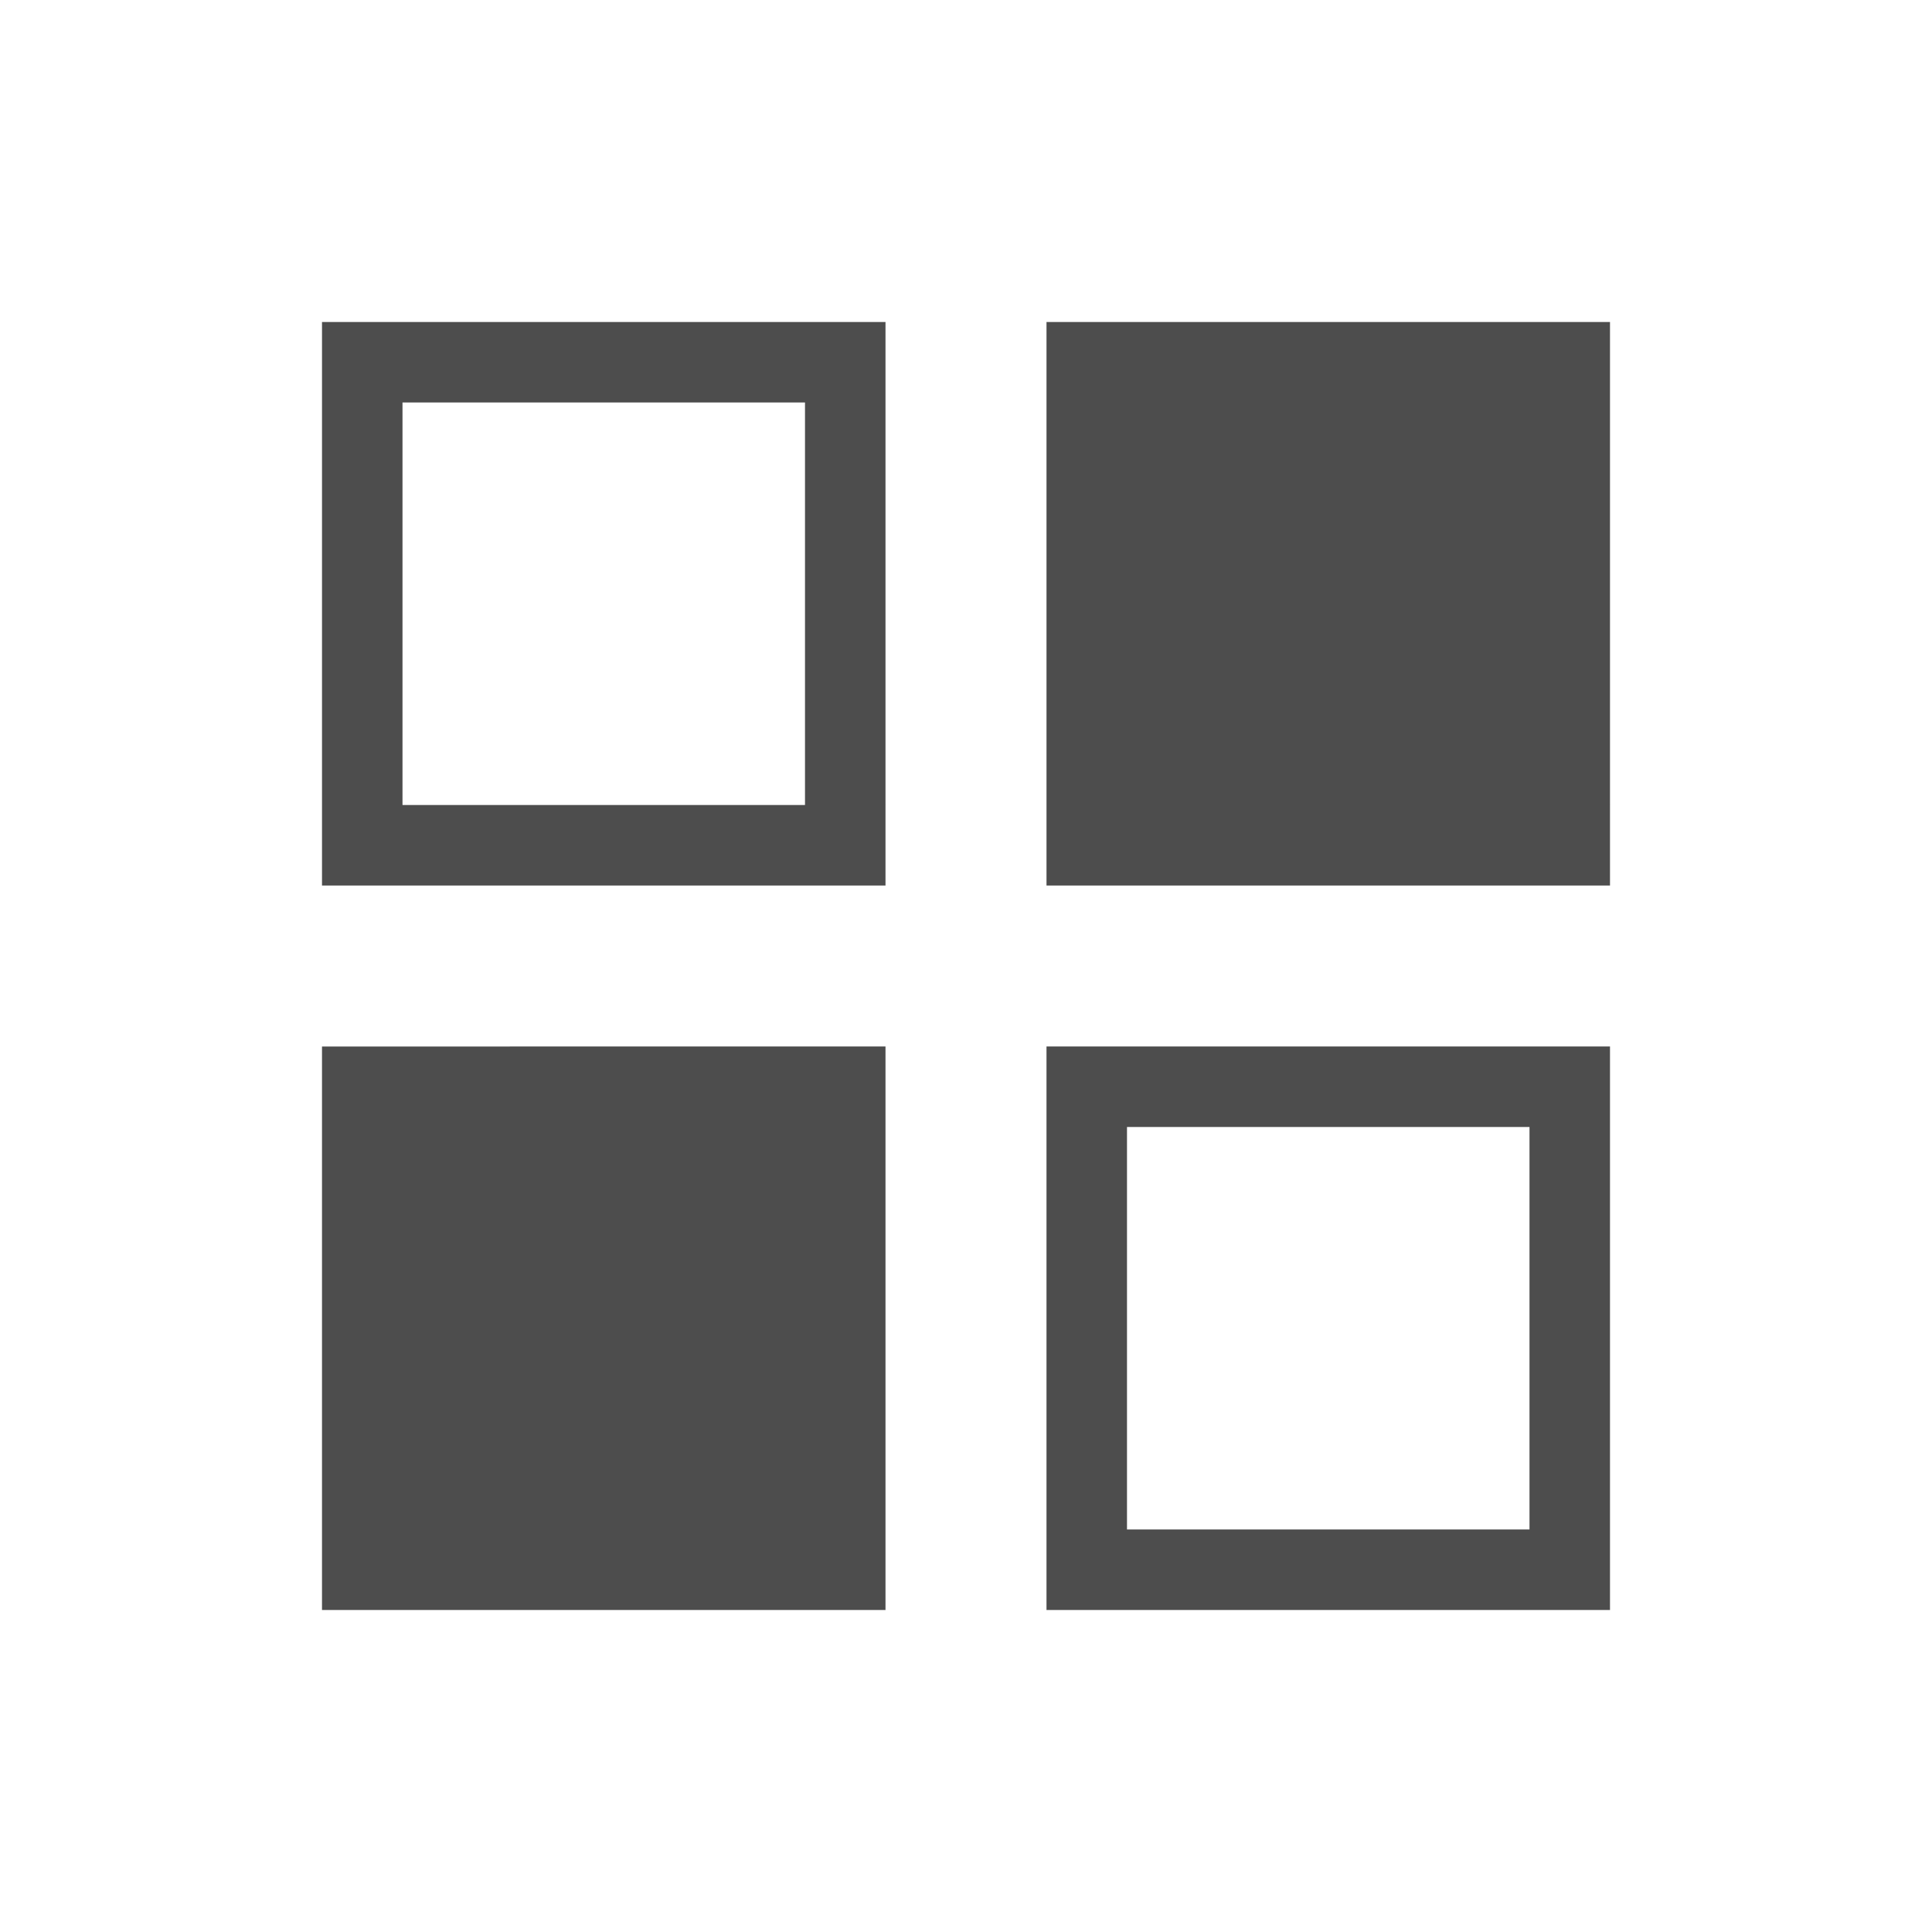 <svg xmlns="http://www.w3.org/2000/svg" viewBox="0 0 24 24"><path style="fill:currentColor;fill-opacity:1;stroke:none;color:#4d4d4d" d="M4 4v7h7V4H4zm9 0v7h7V4h-7zM5 5h5v5H5V5zm-1 8v7h7v-7H4zm9 0v7h7v-7h-7zm1 1h5v5h-5v-5z"/></svg>